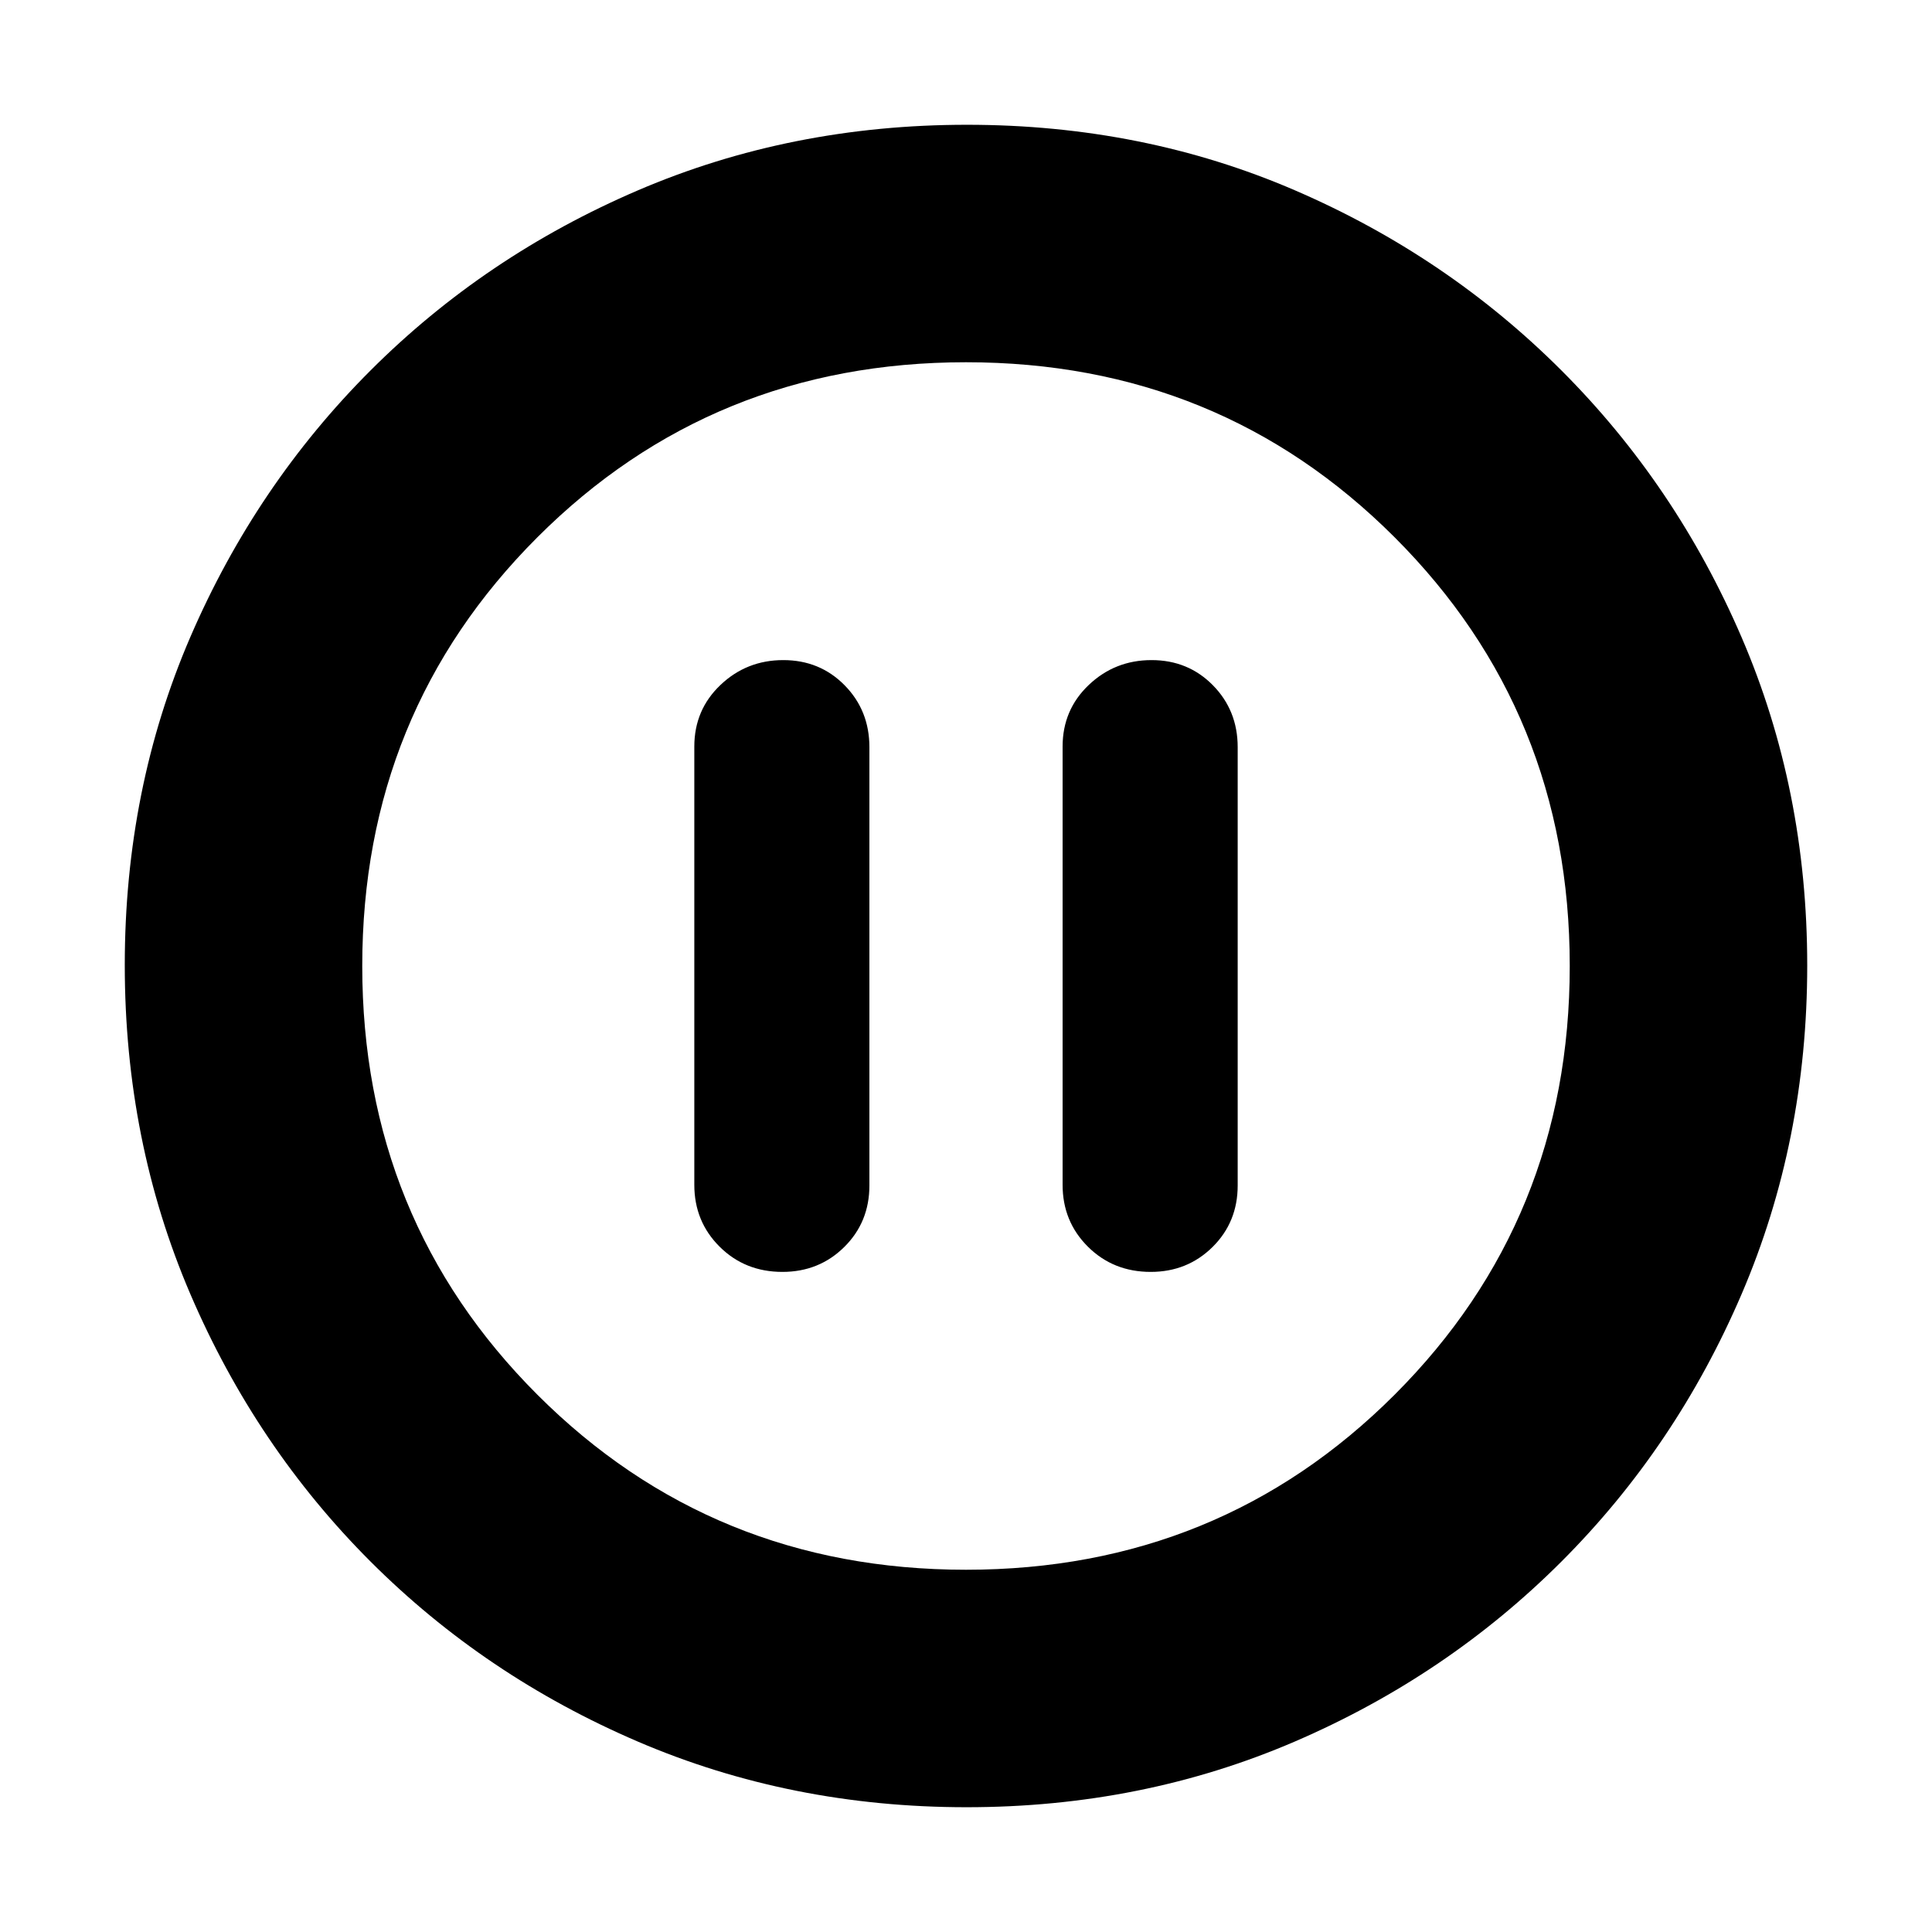 <svg xmlns="http://www.w3.org/2000/svg" height="20" viewBox="0 -960 960 960" width="20"><path d="M388.789-328q18.186 0 30.698-12.351Q432-352.702 432-370.96v-217.757q0-18.258-12.307-30.77Q407.386-632 389.193-632 371-632 358-619.649t-13 30.609v217.757q0 18.258 12.589 30.77Q370.179-328 388.789-328Zm183 0q18.186 0 30.698-12.351Q615-352.702 615-370.96v-217.757q0-18.258-12.307-30.77Q590.386-632 572.193-632 554-632 541-619.649t-13 30.609v217.757q0 18.258 12.589 30.77Q553.179-328 571.789-328ZM480.276-62Q393-62 317.013-94.584q-75.988-32.583-132.917-89.512T94.584-316.971Q62-392.917 62-480.458 62-568 94.584-643.487q32.583-75.488 89.512-132.417t132.875-89.512Q392.917-898 480.458-898q87.542 0 163.029 32.584 75.488 32.583 132.417 89.512t89.512 132.641Q898-567.551 898-480.276q0 87.276-32.584 163.263-32.583 75.988-89.512 132.917T643.263-94.584Q567.551-62 480.276-62ZM480-180q126 0 213-87t87-213q0-126-87-213t-213-87q-126 0-213 87t-87 213q0 126 87 213t213 87Zm0-300Z"/></svg>